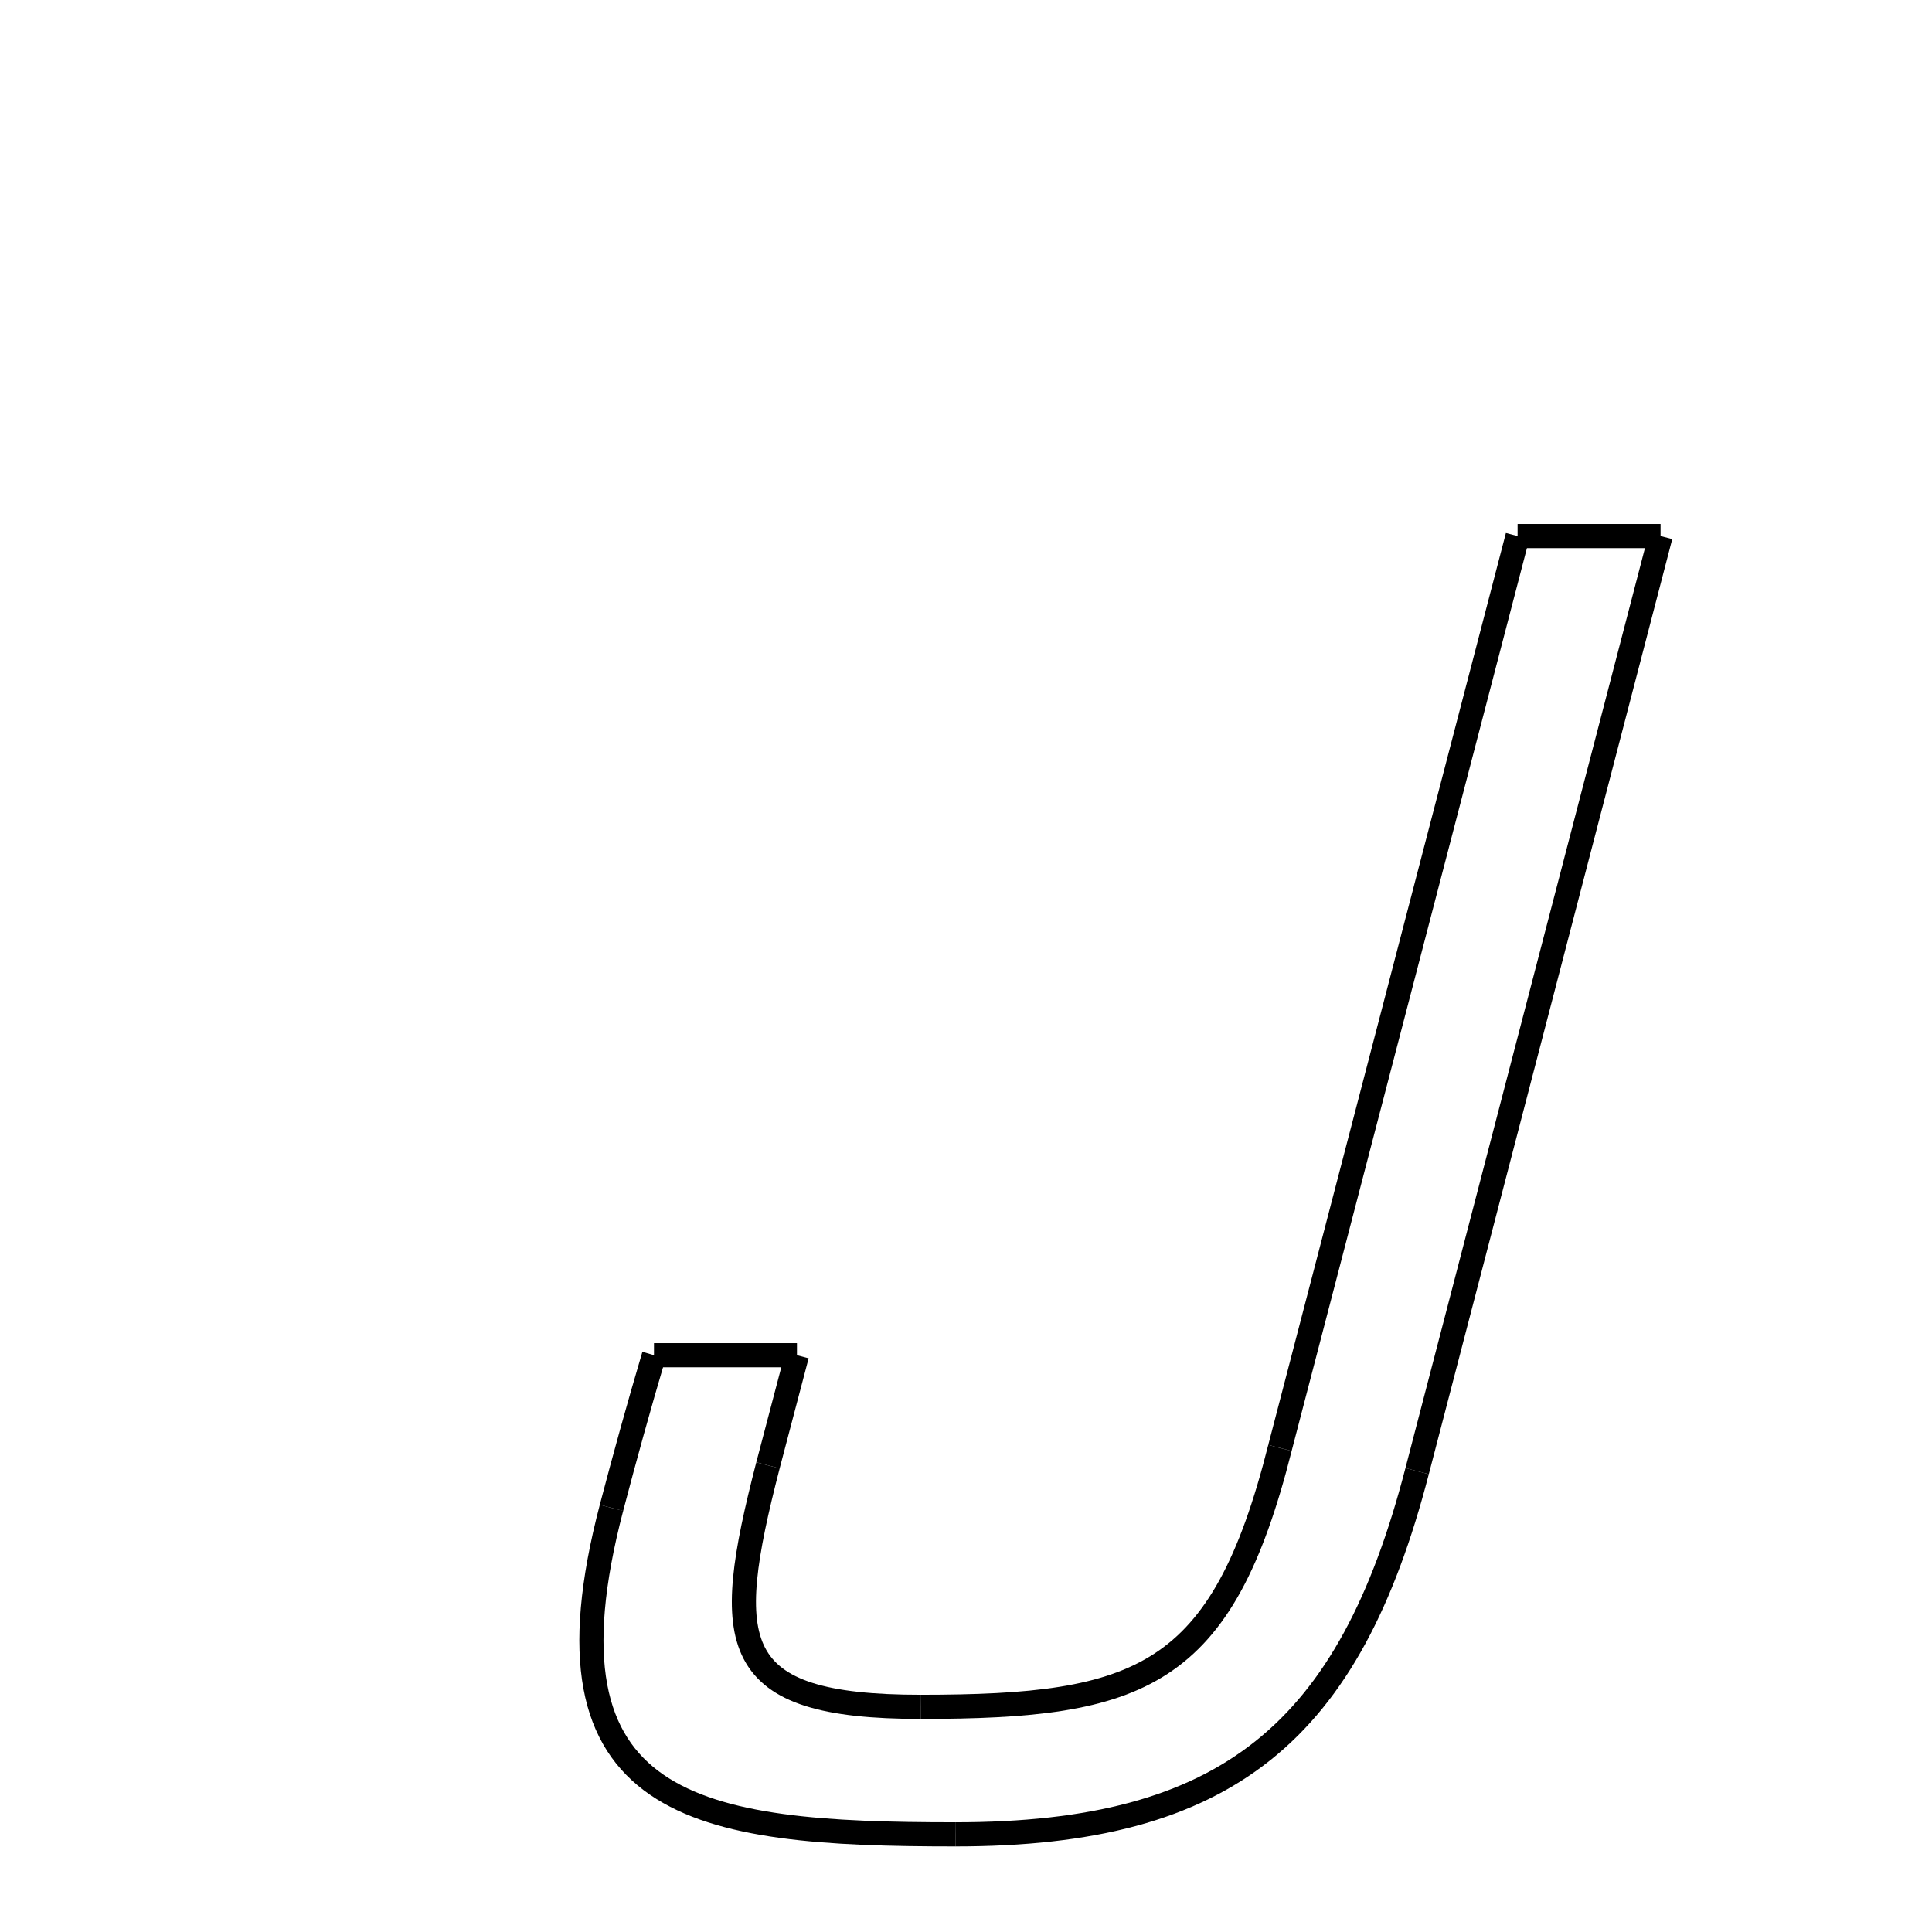 <svg xmlns="http://www.w3.org/2000/svg" xmlns:xlink="http://www.w3.org/1999/xlink" width="50px" height="50px" viewBox="0 0 24 24">
<style type="text/css">
.pen {
	stroke-dashoffset: 0;
	animation-duration: 10s;
	animation-iteration-count: 1;
	animation-timing-function: ease;
}
.path00 {
		stroke-dasharray: 24;
		animation-name: dash00 
}
@keyframes dash00 {
	0.0% {
		stroke-dashoffset: 24;
	}
	21.014% {
		stroke-dashoffset: 0;
	}
}
.path01 {
		stroke-dasharray: 16;
		animation-name: dash01 
}
@keyframes dash01 {
	0%, 21.014% {
		stroke-dashoffset: 16;
	}
	35.148% {
		stroke-dashoffset: 0;
	}
}
.path02 {
		stroke-dasharray: 15;
		animation-name: dash02 
}
@keyframes dash02 {
	0%, 35.148% {
		stroke-dashoffset: 15;
	}
	48.341% {
		stroke-dashoffset: 0;
	}
}
.path03 {
		stroke-dasharray: 3;
		animation-name: dash03 
}
@keyframes dash03 {
	0%, 48.341% {
		stroke-dashoffset: 3;
	}
	51.787% {
		stroke-dashoffset: 0;
	}
}
.path04 {
		stroke-dasharray: 3;
		animation-name: dash04 
}
@keyframes dash04 {
	0%, 51.787% {
		stroke-dashoffset: 3;
	}
	54.896% {
		stroke-dashoffset: 0;
	}
}
.path05 {
		stroke-dasharray: 2;
		animation-name: dash05 
}
@keyframes dash05 {
	0%, 54.896% {
		stroke-dashoffset: 2;
	}
	57.373% {
		stroke-dashoffset: 0;
	}
}
.path06 {
		stroke-dasharray: 9;
		animation-name: dash06 
}
@keyframes dash06 {
	0%, 57.373% {
		stroke-dashoffset: 9;
	}
	65.528% {
		stroke-dashoffset: 0;
	}
}
.path07 {
		stroke-dasharray: 12;
		animation-name: dash07 
}
@keyframes dash07 {
	0%, 65.528% {
		stroke-dashoffset: 12;
	}
	76.396% {
		stroke-dashoffset: 0;
	}
}
.path08 {
		stroke-dasharray: 23;
		animation-name: dash08 
}
@keyframes dash08 {
	0%, 76.396% {
		stroke-dashoffset: 23;
	}
	96.891% {
		stroke-dashoffset: 0;
	}
}
.path09 {
		stroke-dasharray: 3;
		animation-name: dash09 
}
@keyframes dash09 {
	0%, 96.891% {
		stroke-dashoffset: 3;
	}
	100.0% {
		stroke-dashoffset: 0;
	}
}
</style>
<path class="pen path00" d="M 20.628 6.659 L 17.604 18.275 " fill="none" stroke="black" stroke-width="0.3"></path>
<path class="pen path01" d="M 17.604 18.275 C 16.764 21.515 15.252 22.787 11.868 22.787 " fill="none" stroke="black" stroke-width="0.3"></path>
<path class="pen path02" d="M 11.868 22.787 C 8.652 22.787 6.611 22.492 7.596 18.731 " fill="none" stroke="black" stroke-width="0.3"></path>
<path class="pen path03" d="M 7.596 18.731 C 7.76 18.106 7.932 17.483 8.124 16.835 " fill="none" stroke="black" stroke-width="0.3"></path>
<path class="pen path04" d="M 8.124 16.835 L 9.9 16.835 " fill="none" stroke="black" stroke-width="0.3"></path>
<path class="pen path05" d="M 9.9 16.835 L 9.54 18.203 " fill="none" stroke="black" stroke-width="0.3"></path>
<path class="pen path06" d="M 9.54 18.203 C 8.964 20.435 9.036 21.203 11.436 21.203 " fill="none" stroke="black" stroke-width="0.3"></path>
<path class="pen path07" d="M 11.436 21.203 C 14.172 21.203 15.18 20.843 15.9 17.987 " fill="none" stroke="black" stroke-width="0.3"></path>
<path class="pen path08" d="M 15.9 17.987 L 18.852 6.659 " fill="none" stroke="black" stroke-width="0.3"></path>
<path class="pen path09" d="M 18.852 6.659 L 20.628 6.659 " fill="none" stroke="black" stroke-width="0.3"></path>
</svg>
